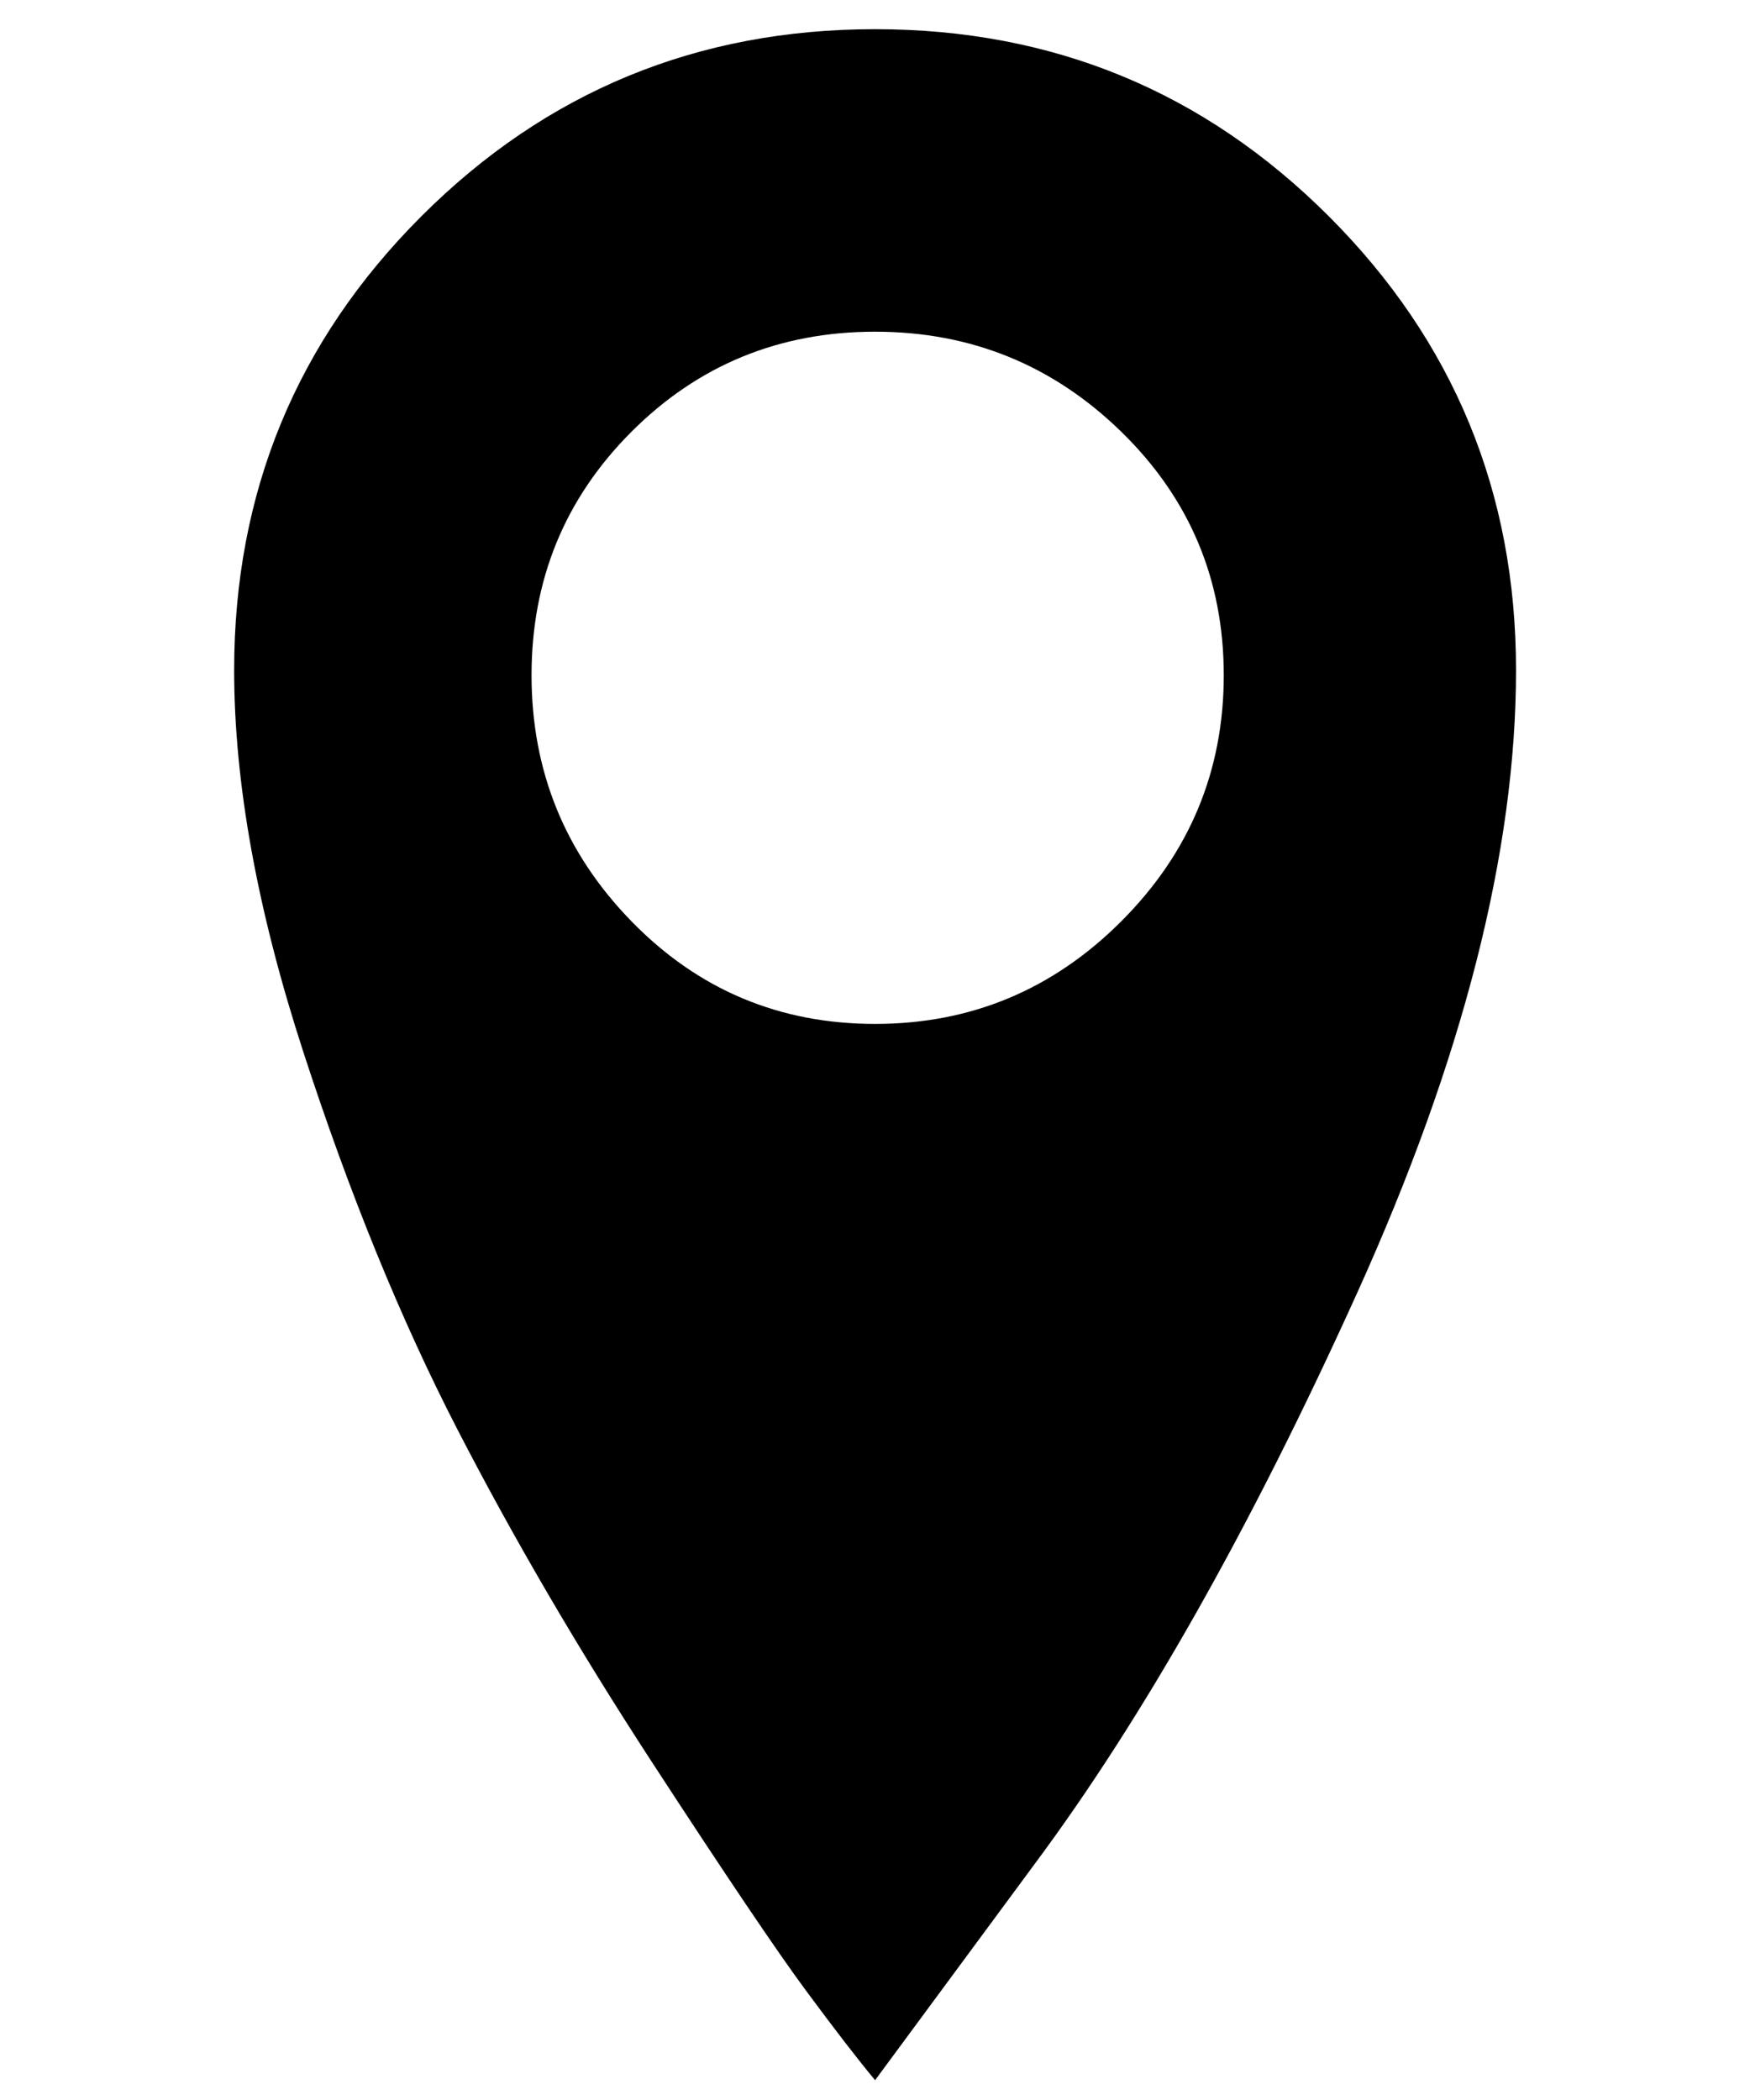 <?xml version="1.0" encoding="UTF-8" standalone="no"?>
<svg
   xmlns:dc="http://purl.org/dc/elements/1.1/"
   xmlns:cc="http://creativecommons.org/ns#"
   xmlns:rdf="http://www.w3.org/1999/02/22-rdf-syntax-ns#"
   xmlns:svg="http://www.w3.org/2000/svg"
   xmlns="http://www.w3.org/2000/svg"
   height="1200"
   width="1000"
   viewBox="0 0 1000 1200"
   id="svg2"
   version="1.1">
  <g
     id="g4"
     transform="matrix(1.465,0,0,1.465,133.802,-129.823)">
    <path
       d="m 250,100 c 69.333,0 128.333,24.333 177,73 48.667,48.667 73,107.667 73,177 0,70.667 -20.667,151.667 -62,243 -41.333,91.333 -83.333,165.667 -126,223 0,0 -62,84 -62,84 -6.667,-8 -15.667,-19.667 -27,-35 C 211.667,849.667 191.667,820 163,776 134.333,732 109,688.667 87,646 65,603.333 45,554.333 27,499 9,443.667 0,394 0,350 0,280.667 24.333,221.667 73,173 c 48.667,-48.667 107.667,-73 177,-73 0,0 0,0 0,0 m 0,388 c 37.333,0 69.333,-13.333 96,-40 26.667,-26.667 40,-58.667 40,-96 0,-37.333 -13.333,-69 -40,-95 -26.667,-26 -58.667,-39 -96,-39 -37.333,0 -69,13 -95,39 -26,26 -39,57.667 -39,95 0,37.333 13,69.333 39,96 26,26.667 57.667,40 95,40 0,0 0,0 0,0"
       id="path6" />
  </g>
</svg>
